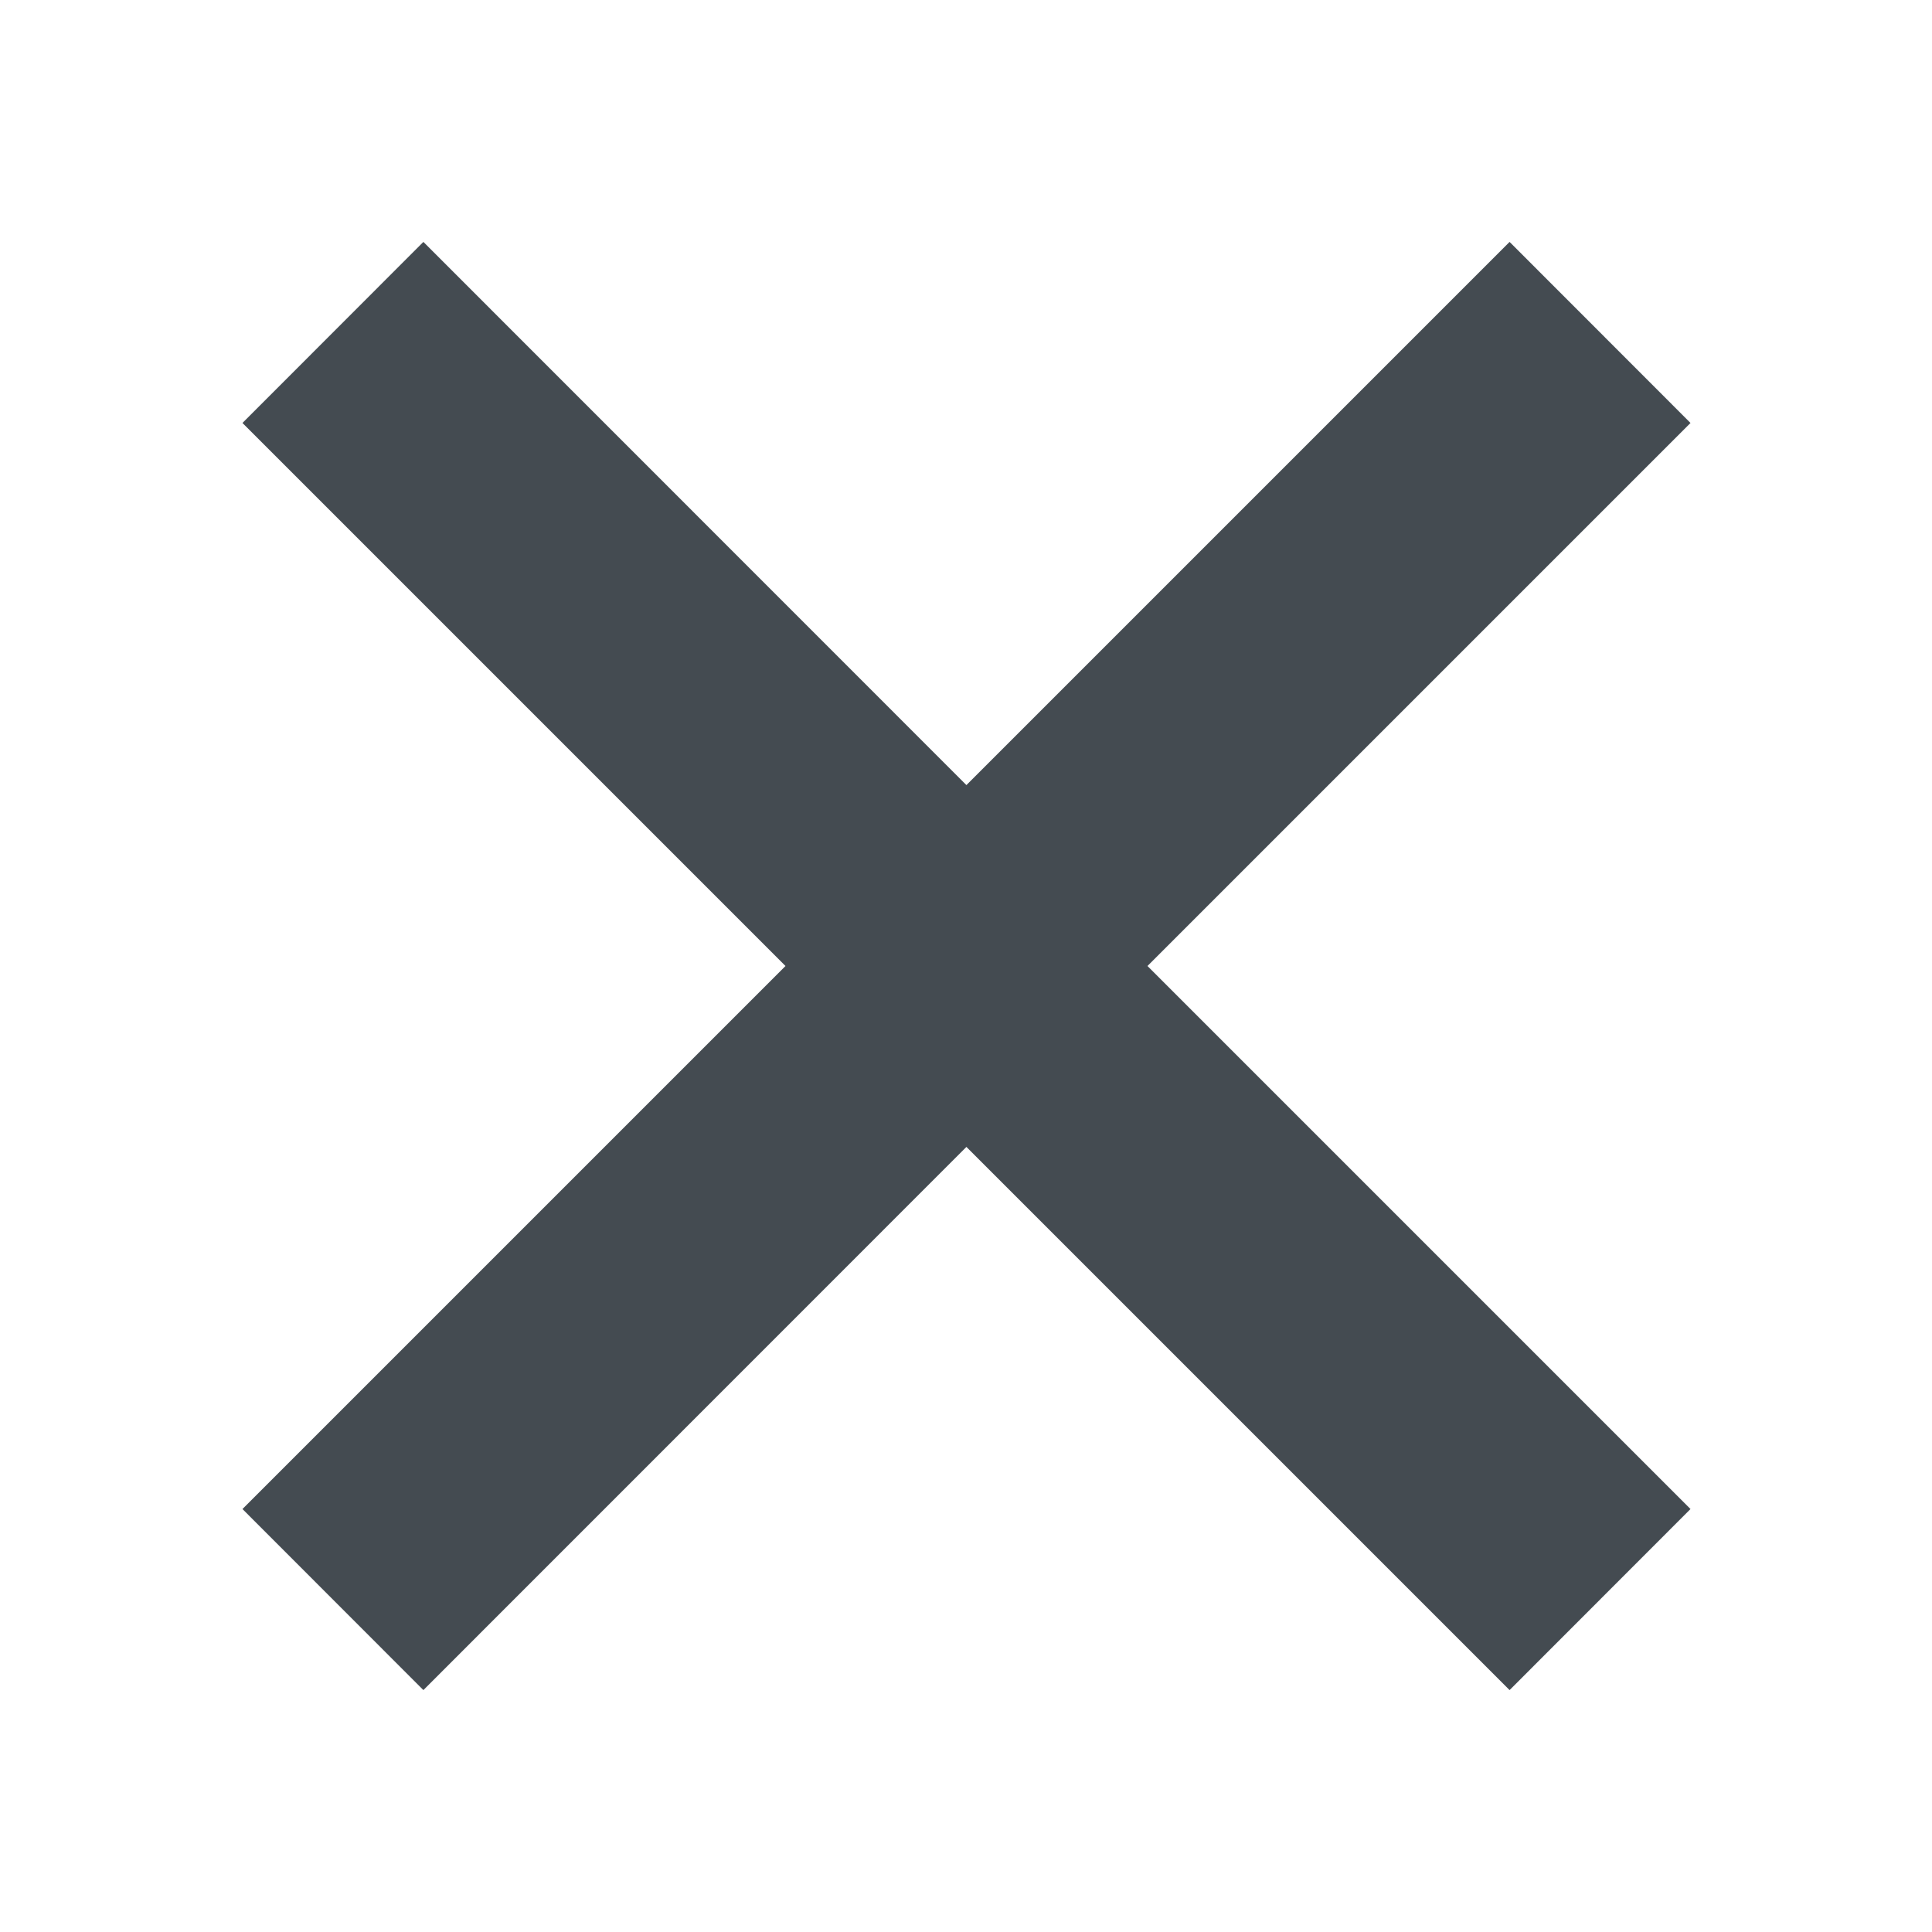 <?xml version="1.0" encoding="UTF-8" standalone="no"?>
<svg width="14px" height="14px" viewBox="0 0 14 14" version="1.1" xmlns="http://www.w3.org/2000/svg" xmlns:xlink="http://www.w3.org/1999/xlink">
    <!-- Generator: Sketch 39.1 (31720) - http://www.bohemiancoding.com/sketch -->
    <title>cross-small</title>
    <desc>Created with Sketch.</desc>
    <defs></defs>
    <g id="Symbols---Button-icons" stroke="none" stroke-width="1" fill="none" fill-rule="evenodd">
        <g id="cross-small" fill="#444B51">
            <polyline id="Imported-Layers-Copy" points="8.315 7 12.25 3.065 10.939 1.753 7.003 5.689 3.068 1.753 1.757 3.065 5.692 7 1.757 10.935 3.068 12.247 7.003 8.311 10.939 12.247 12.25 10.935 8.315 7"></polyline>
        </g>
    </g>
</svg>